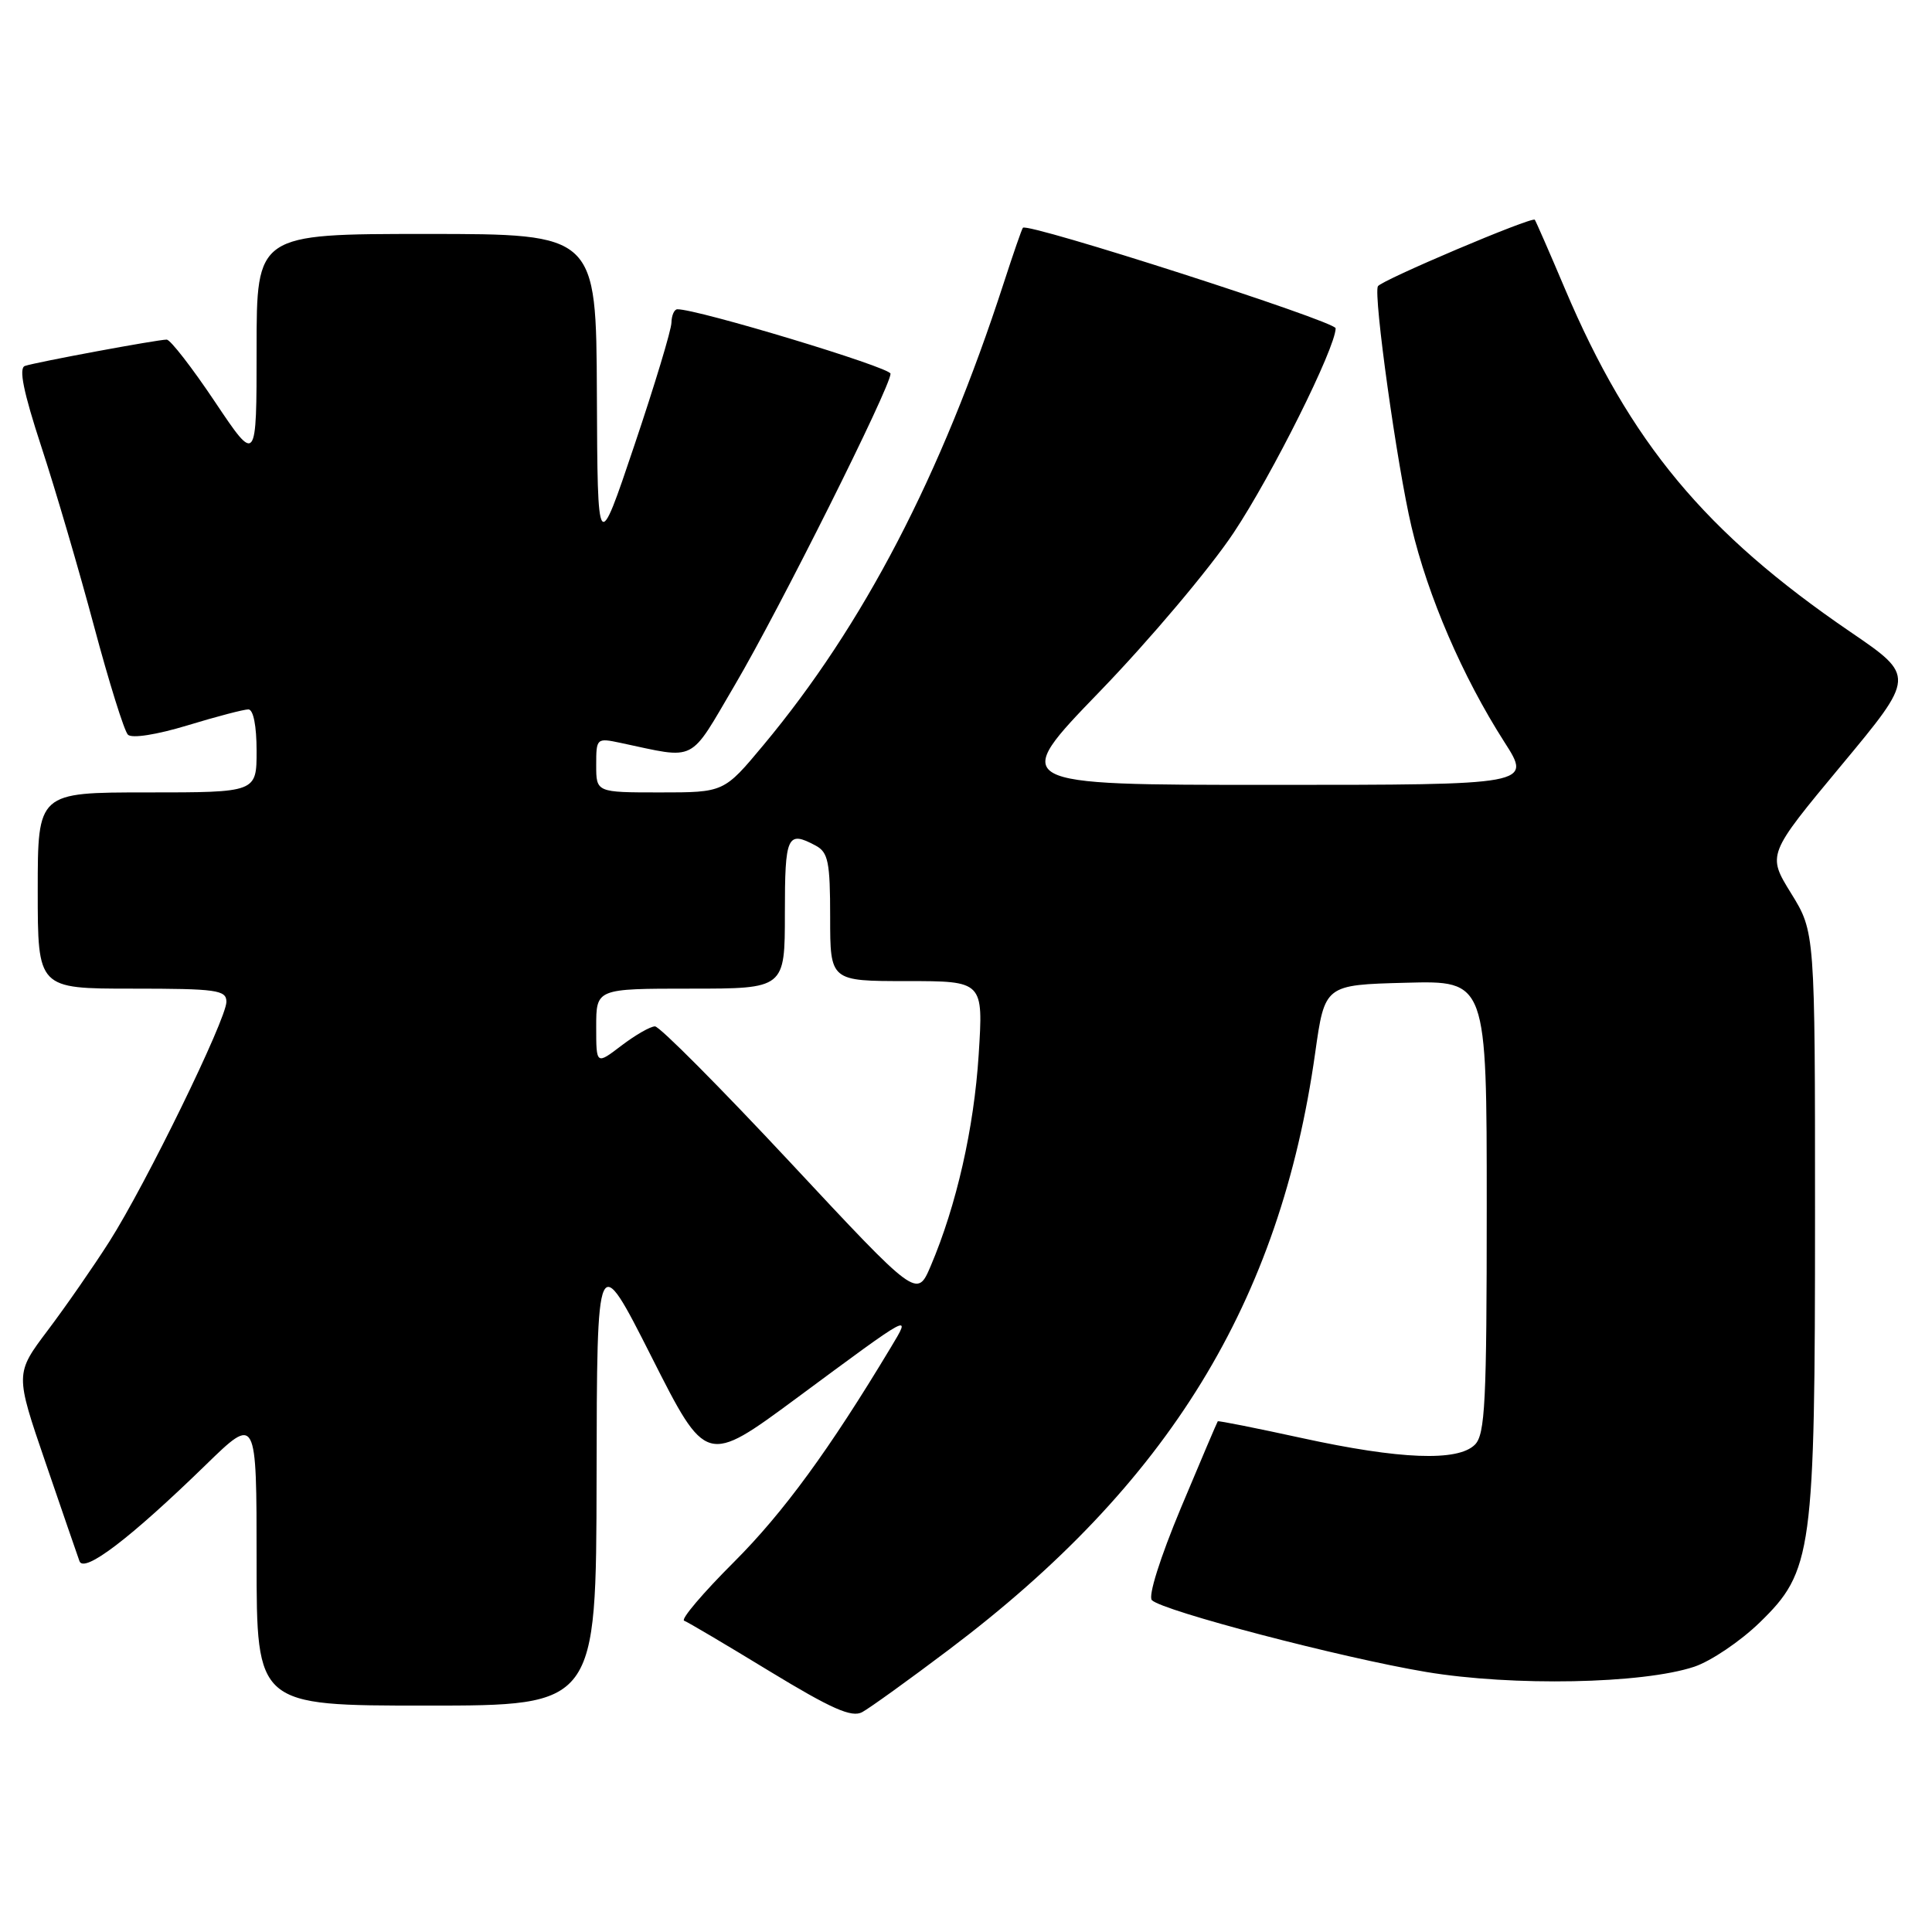 <?xml version="1.0" encoding="UTF-8" standalone="no"?>
<!DOCTYPE svg PUBLIC "-//W3C//DTD SVG 1.1//EN" "http://www.w3.org/Graphics/SVG/1.1/DTD/svg11.dtd" >
<svg xmlns="http://www.w3.org/2000/svg" xmlns:xlink="http://www.w3.org/1999/xlink" version="1.1" viewBox="0 0 256 256">
 <g >
 <path fill="currentColor"
d=" M 125.76 218.57 C 154.85 196.64 169.62 172.56 174.27 139.50 C 175.54 130.50 175.54 130.50 186.27 130.22 C 197.00 129.93 197.00 129.93 197.00 159.89 C 197.00 185.80 196.79 190.07 195.43 191.43 C 193.17 193.68 185.52 193.39 172.51 190.55 C 166.46 189.23 161.45 188.23 161.36 188.33 C 161.28 188.42 159.08 193.59 156.47 199.82 C 153.70 206.46 152.11 211.51 152.63 212.03 C 154.06 213.46 177.79 219.67 188.95 221.54 C 200.44 223.46 217.65 223.13 224.50 220.85 C 226.70 220.11 230.59 217.49 233.15 215.01 C 240.17 208.19 240.50 205.79 240.50 161.00 C 240.50 123.50 240.50 123.50 237.33 118.37 C 234.16 113.24 234.16 113.24 243.98 101.42 C 253.80 89.61 253.80 89.61 245.17 83.72 C 225.95 70.60 215.99 58.63 207.36 38.26 C 205.32 33.44 203.52 29.33 203.37 29.12 C 203.01 28.66 183.02 37.14 182.58 37.93 C 181.96 39.07 185.12 61.72 187.03 69.80 C 189.20 79.00 193.79 89.65 199.33 98.31 C 202.98 104.00 202.98 104.00 168.37 104.00 C 133.76 104.00 133.76 104.00 145.76 91.59 C 152.36 84.76 160.32 75.32 163.46 70.60 C 168.57 62.93 176.96 46.10 176.98 43.50 C 176.98 42.58 136.15 29.45 135.54 30.18 C 135.39 30.35 134.25 33.65 133.00 37.50 C 124.71 63.04 114.41 82.84 101.14 98.75 C 95.93 105.00 95.93 105.00 87.46 105.00 C 79.00 105.00 79.00 105.00 79.00 101.38 C 79.00 97.81 79.05 97.76 82.25 98.44 C 92.45 100.60 91.21 101.24 97.38 90.75 C 103.25 80.78 118.00 51.28 118.00 49.52 C 118.00 48.68 92.34 40.93 89.75 40.98 C 89.34 40.99 88.99 41.79 88.97 42.75 C 88.96 43.71 86.75 51.02 84.06 59.00 C 79.18 73.50 79.18 73.50 79.09 52.25 C 79.00 31.00 79.00 31.00 56.50 31.00 C 34.00 31.00 34.00 31.00 34.00 46.24 C 34.00 61.48 34.00 61.48 28.48 53.24 C 25.45 48.71 22.57 45.00 22.09 45.00 C 20.87 45.00 4.76 47.99 3.30 48.49 C 2.46 48.78 3.10 51.93 5.48 59.20 C 7.34 64.86 10.48 75.57 12.46 82.98 C 14.44 90.39 16.46 96.86 16.95 97.35 C 17.47 97.87 20.74 97.36 24.83 96.12 C 28.67 94.95 32.30 94.00 32.91 94.00 C 33.57 94.00 34.00 96.18 34.00 99.50 C 34.00 105.00 34.00 105.00 19.50 105.00 C 5.00 105.00 5.00 105.00 5.00 118.00 C 5.00 131.00 5.00 131.00 17.50 131.00 C 28.74 131.00 30.00 131.18 30.00 132.75 C 29.99 135.07 19.33 156.91 14.50 164.50 C 12.40 167.80 8.73 173.09 6.34 176.26 C 2.00 182.02 2.00 182.02 6.02 193.76 C 8.23 200.22 10.26 206.11 10.53 206.86 C 11.13 208.51 17.26 203.84 27.25 194.12 C 34.00 187.55 34.00 187.55 34.00 206.78 C 34.00 226.00 34.00 226.00 56.50 226.00 C 79.00 226.00 79.00 226.00 79.05 195.75 C 79.10 165.50 79.10 165.50 86.34 179.81 C 93.57 194.11 93.57 194.11 105.54 185.27 C 121.02 173.82 120.81 173.93 118.02 178.57 C 109.90 192.08 103.82 200.41 97.26 206.97 C 93.15 211.07 90.18 214.57 90.65 214.75 C 91.12 214.92 96.22 217.94 101.98 221.45 C 110.17 226.43 112.85 227.62 114.24 226.87 C 115.22 226.34 120.41 222.61 125.76 218.57 Z  M 104.70 154.01 C 95.45 144.10 87.40 136.00 86.79 136.00 C 86.18 136.00 84.18 137.15 82.34 138.55 C 79.00 141.10 79.00 141.10 79.00 136.05 C 79.00 131.00 79.00 131.00 91.50 131.00 C 104.00 131.00 104.00 131.00 104.00 121.00 C 104.00 110.71 104.31 110.03 108.07 112.04 C 109.74 112.93 110.00 114.19 110.00 121.54 C 110.00 130.00 110.00 130.00 120.15 130.00 C 130.30 130.00 130.30 130.00 129.68 139.75 C 129.06 149.49 126.74 159.73 123.32 167.76 C 121.50 172.02 121.50 172.02 104.70 154.01 Z "/>
</g>
</svg>